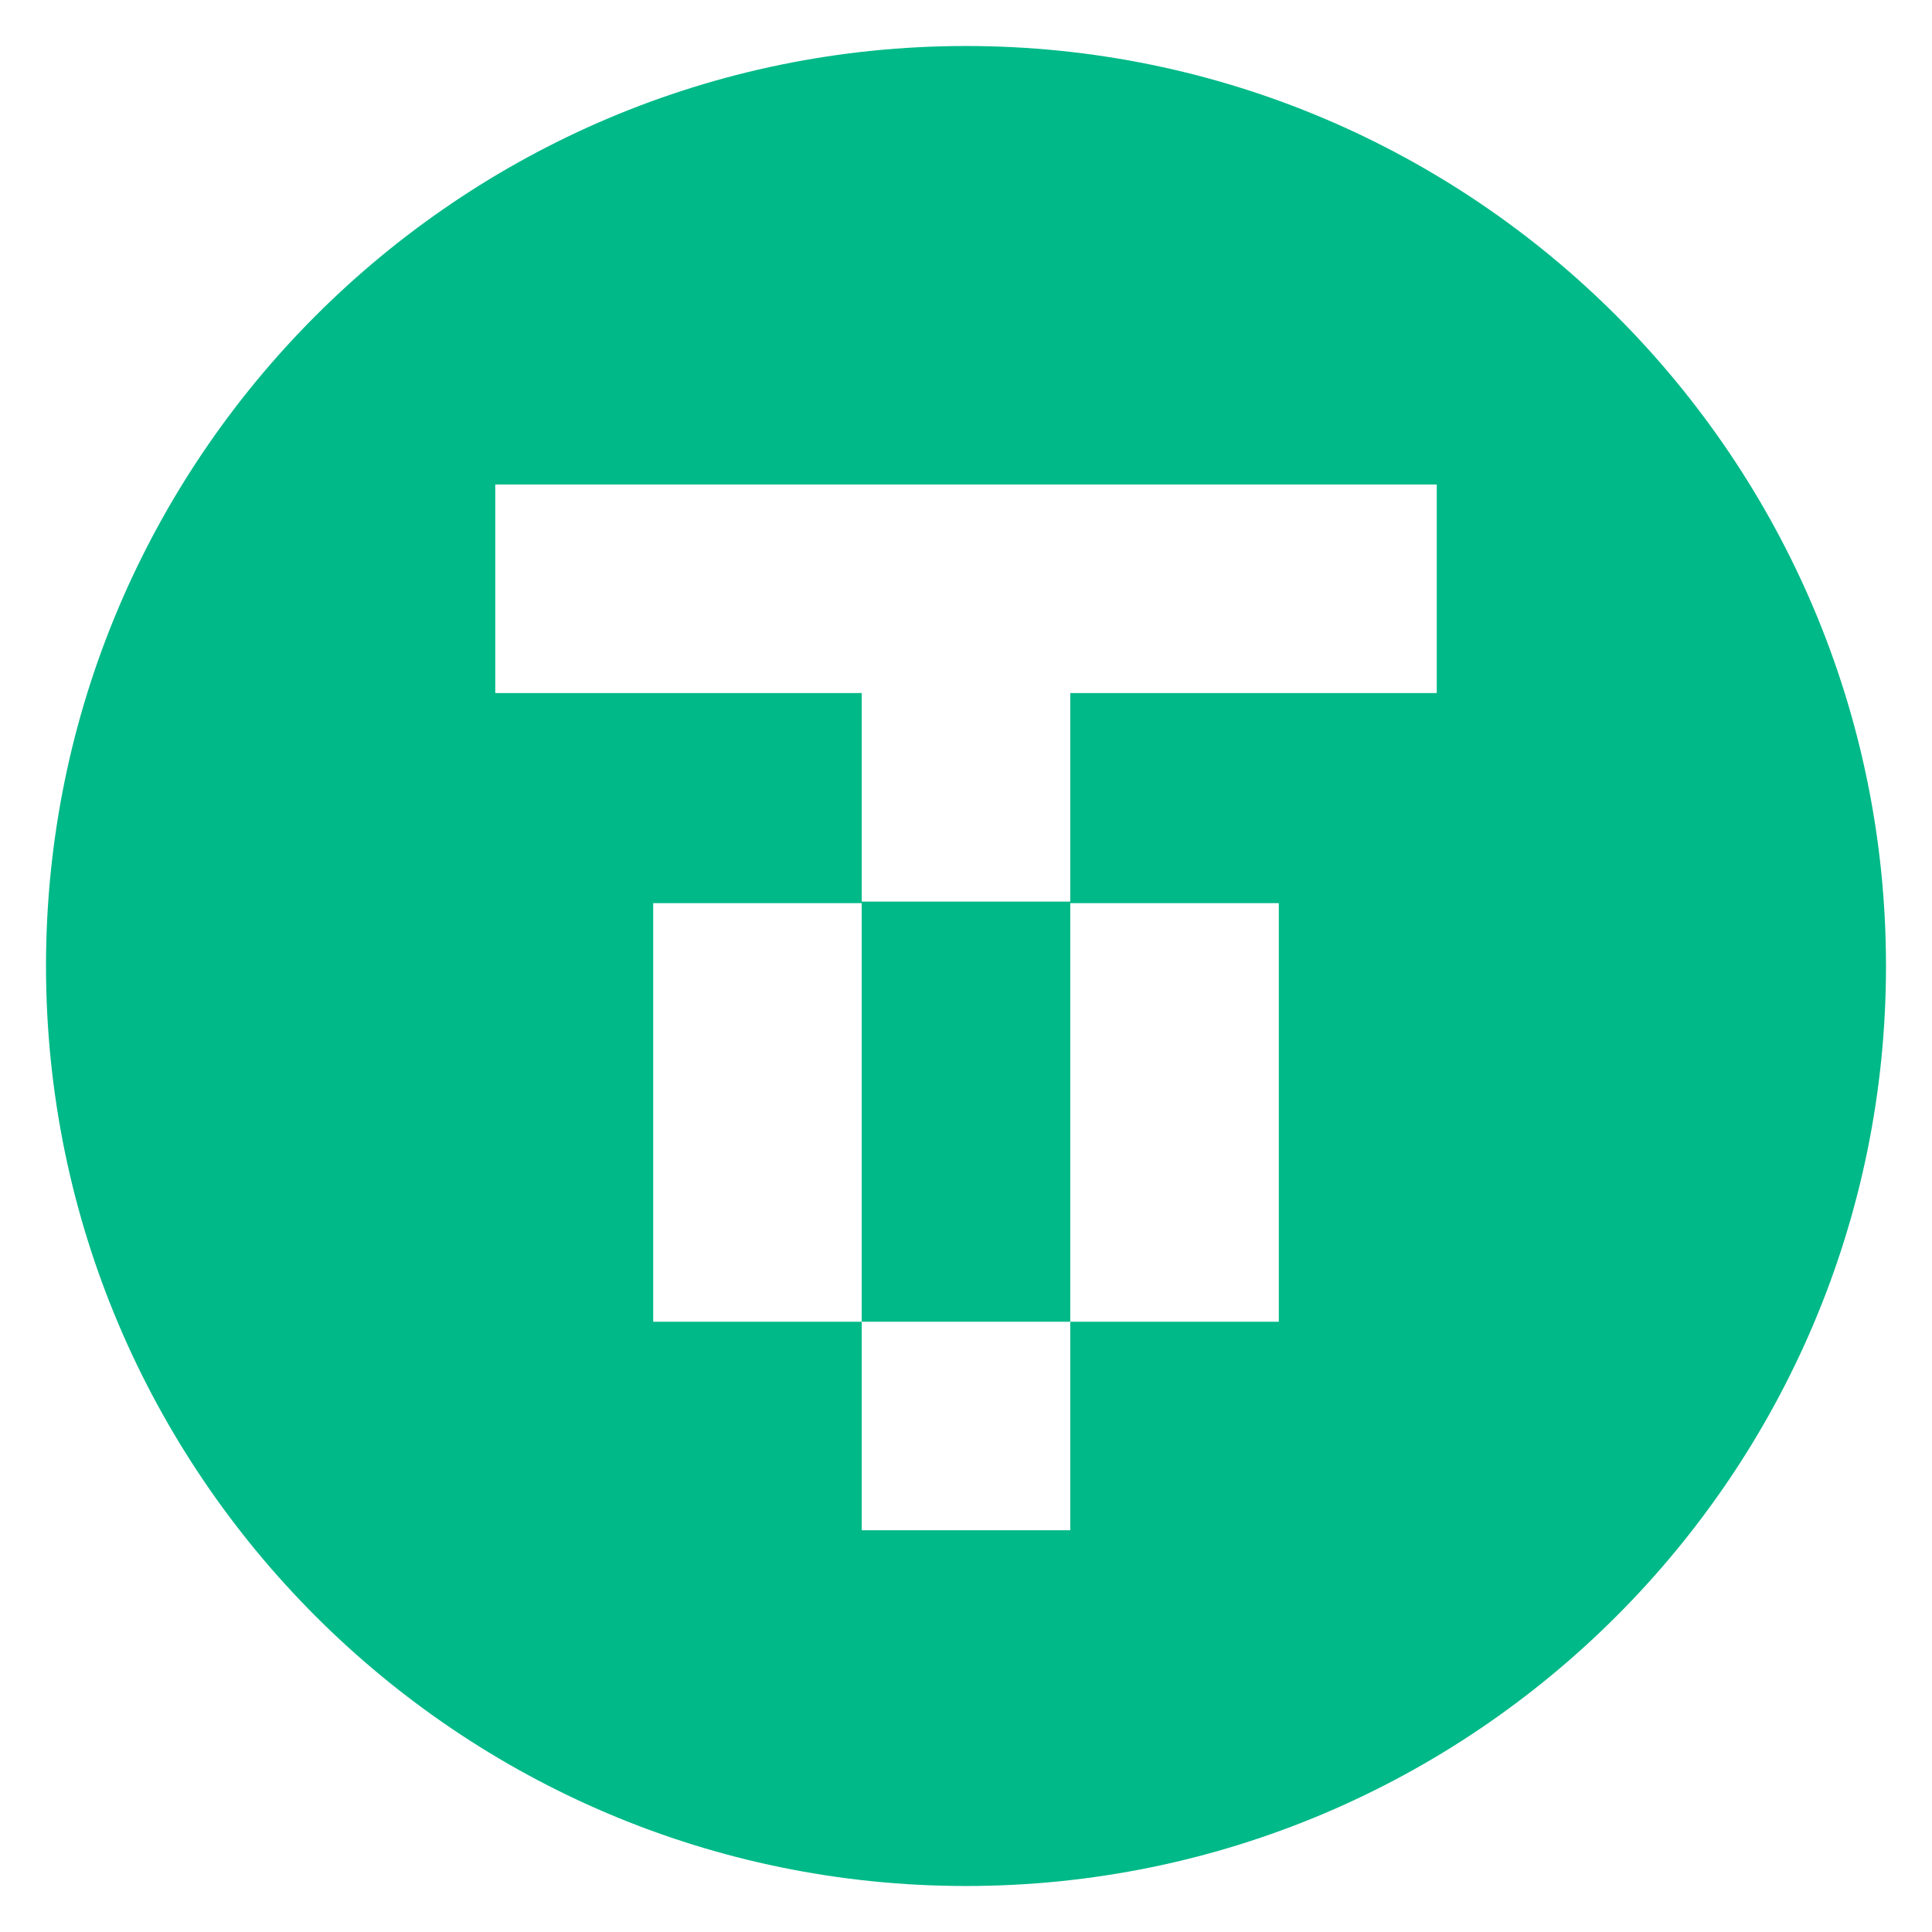 <svg preserveAspectRatio="none" width="100%" height="100%" overflow="visible" style="display: block;" viewBox="0 0 32 32" fill="none" xmlns="http://www.w3.org/2000/svg">
<g id="stable_usdt0_icon 1" clip-path="url(#clip0_8_2862)">
<path id="Vector" fill-rule="evenodd" clip-rule="evenodd" d="M16 31.238C24.406 31.238 31.238 24.406 31.238 16C31.238 7.594 24.406 0.762 16 0.762C7.594 0.762 0.762 7.594 0.762 16C0.762 24.406 7.594 31.238 16 31.238ZM8.203 8.025H23.797V11.479H17.727V14.933H14.273V11.479H8.203V8.025ZM14.273 14.959V21.892H10.819V14.959H14.273ZM17.727 14.959H21.181V21.892H17.727V25.346H14.273V21.892H17.727V14.959Z" fill="#00B988"/>
</g>
<defs>
<clipPath id="clip0_8_2862">
<rect width="32" height="32" fill="white"/>
</clipPath>
</defs>
</svg>
